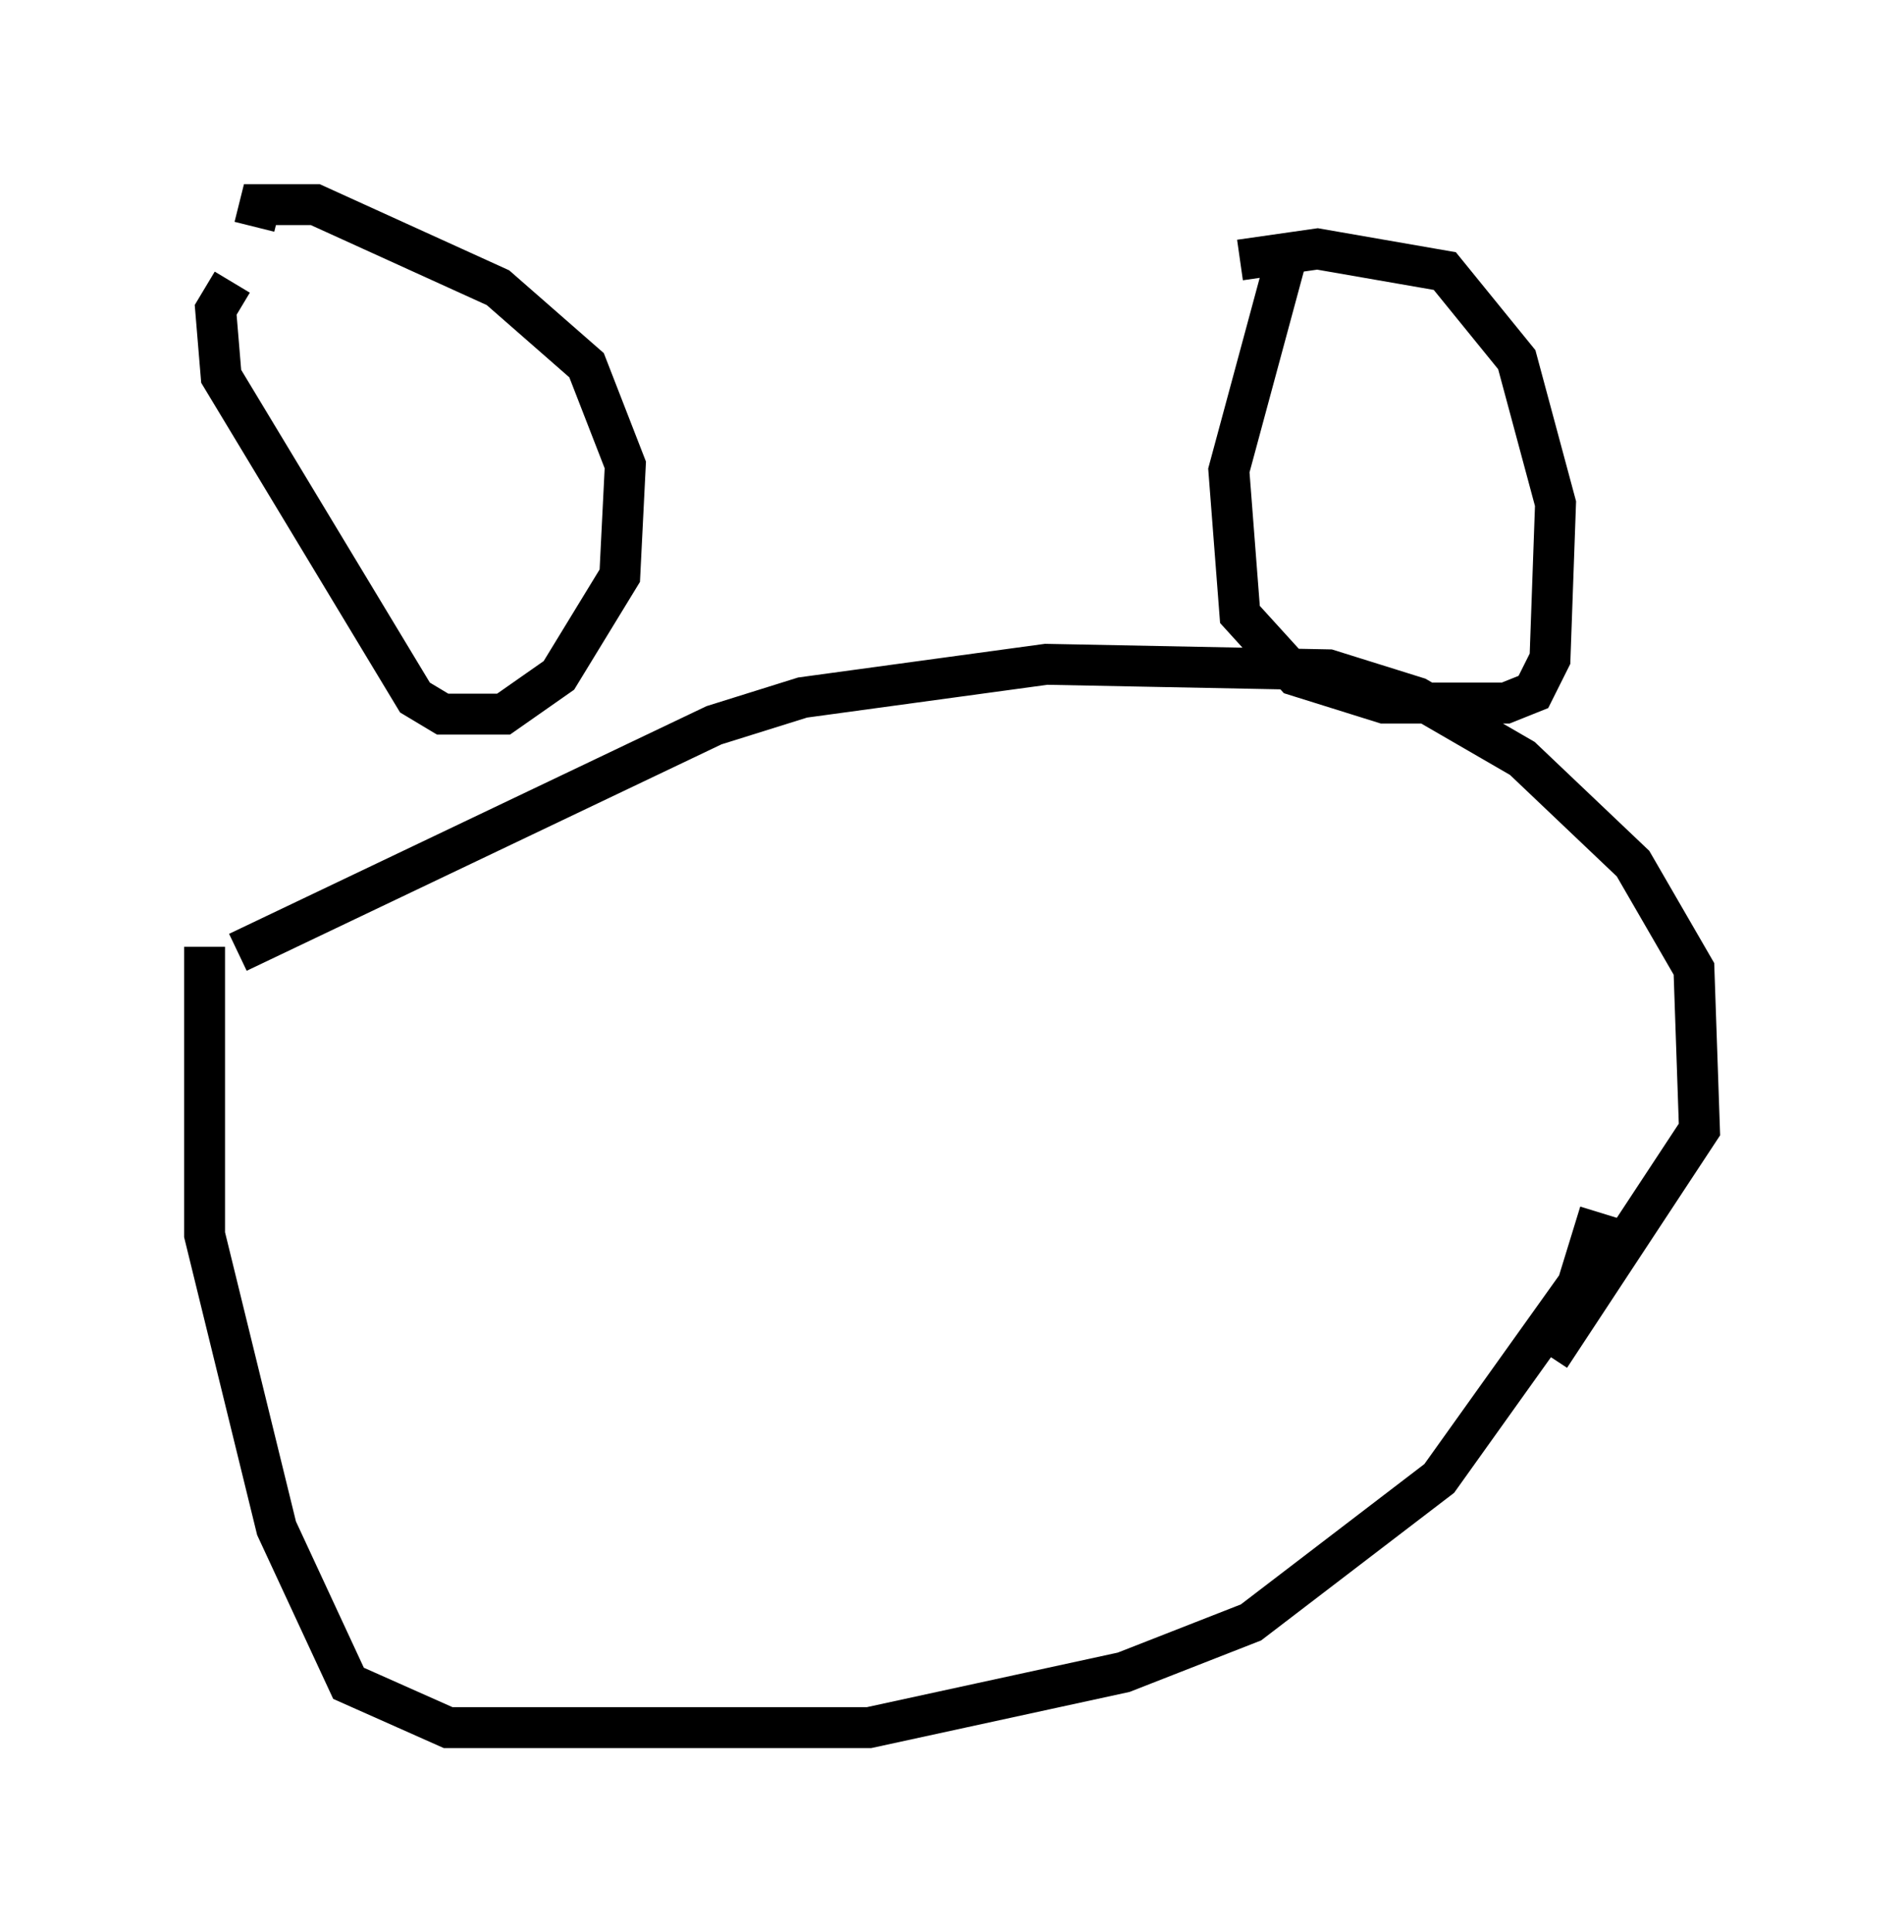 <?xml version="1.0" encoding="utf-8" ?>
<svg baseProfile="full" height="47.212" version="1.1" width="46.535" xmlns="http://www.w3.org/2000/svg" xmlns:ev="http://www.w3.org/2001/xml-events" xmlns:xlink="http://www.w3.org/1999/xlink"><defs /><rect fill="white" height="47.212" width="46.535" x="0" y="0" /><path d="M7.436, 6.894 m-1.759, 0.0 l-0.406, 0.677 0.135, 1.624 l4.736, 7.848 0.677, 0.406 l1.488, 0.0 1.353, -0.947 l1.488, -2.436 0.135, -2.706 l-0.947, -2.436 -2.165, -1.894 l-4.465, -2.03 -1.353, 0.0 l-0.135, 0.541 m25.169, 0.947 l-1.353, 5.007 0.271, 3.518 l1.353, 1.488 2.165, 0.677 l2.977, 0.0 0.677, -0.271 l0.406, -0.812 0.135, -3.789 l-0.947, -3.518 -1.759, -2.165 l-3.112, -0.541 -1.894, 0.271 m-24.492, 16.915 l11.637, -5.548 2.165, -0.677 l5.954, -0.812 6.901, 0.135 l2.165, 0.677 2.571, 1.488 l2.706, 2.571 1.488, 2.571 l0.135, 3.924 -3.654, 5.548 m-32.882, -10.013 l0.0, 7.036 1.759, 7.172 l1.759, 3.789 2.436, 1.083 l10.284, 0.0 6.225, -1.353 l3.112, -1.218 4.601, -3.518 l3.383, -4.736 0.541, -1.759 " fill="none" stroke="black" stroke-width="1" /></svg>